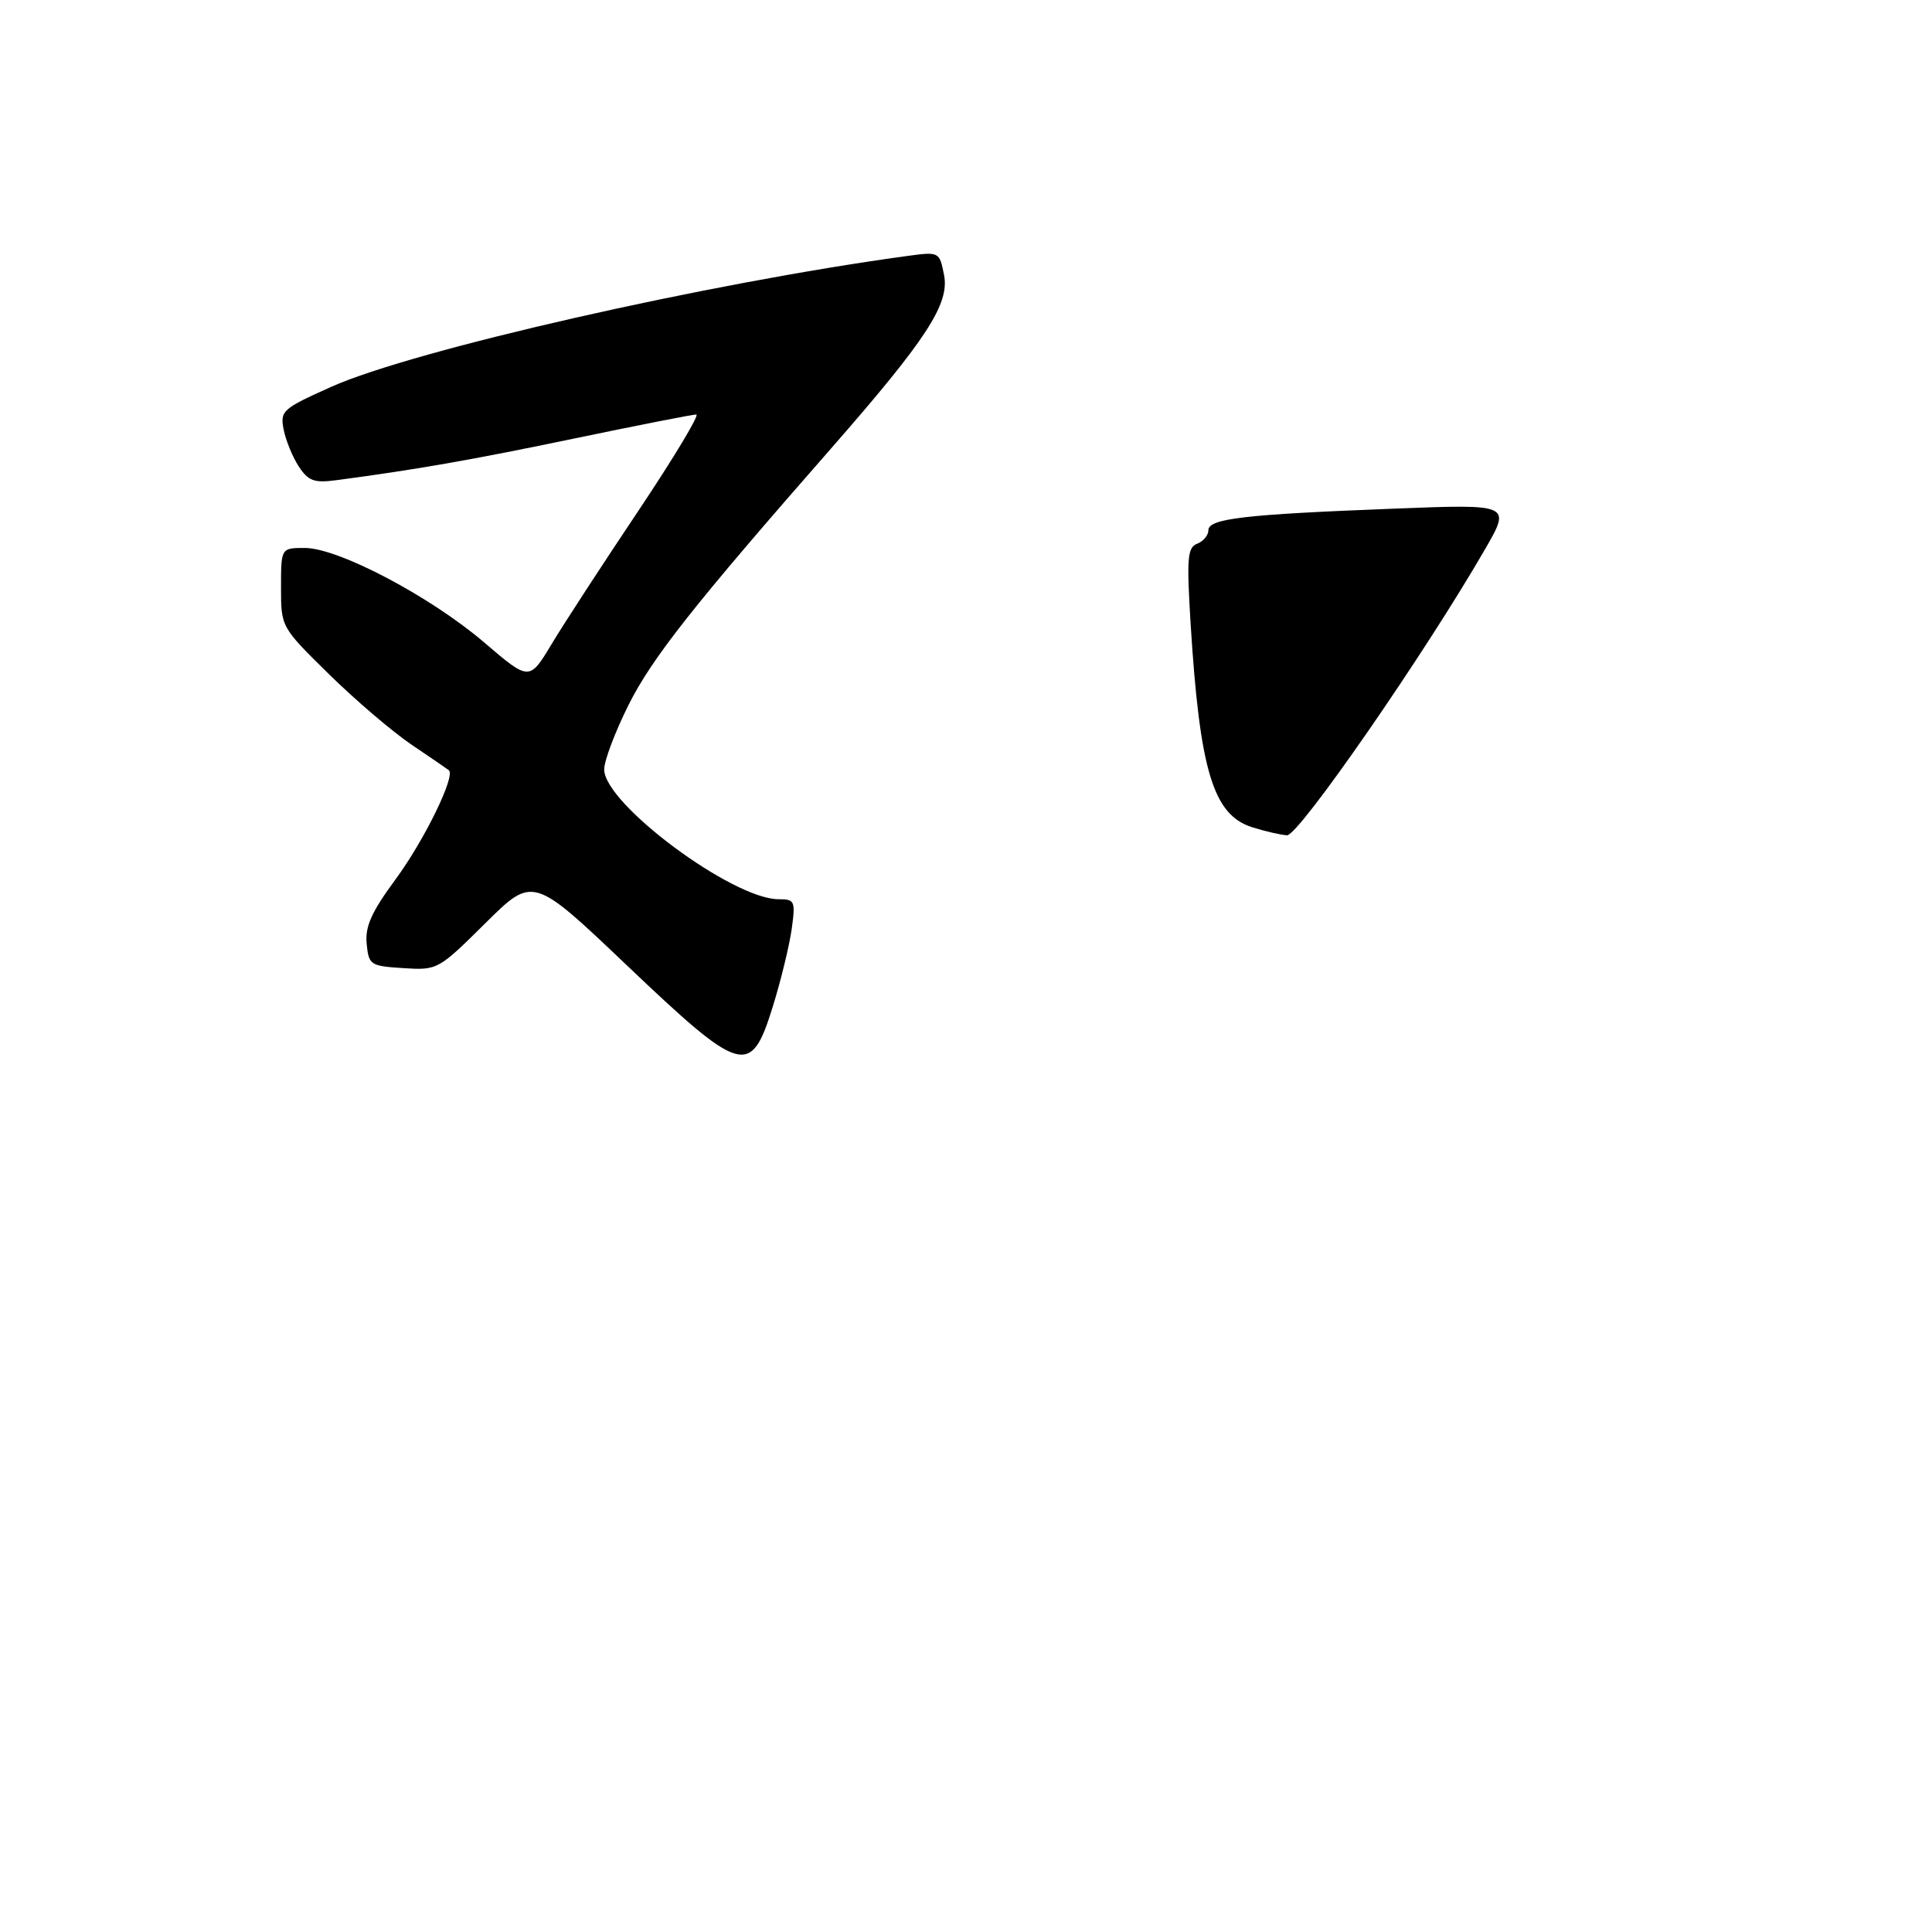 <?xml version="1.0" encoding="UTF-8" standalone="no"?>
<!DOCTYPE svg PUBLIC "-//W3C//DTD SVG 1.1//EN" "http://www.w3.org/Graphics/SVG/1.1/DTD/svg11.dtd" >
<svg xmlns="http://www.w3.org/2000/svg" xmlns:xlink="http://www.w3.org/1999/xlink" version="1.1" viewBox="0 0 275 273">
 <g >
 <path fill="currentColor"
d=" M 110.01 143.25 C 111.16 139.54 112.36 134.59 112.69 132.25 C 113.24 128.25 113.13 128.00 110.83 128.00 C 104.27 128.00 86.00 114.41 86.00 109.53 C 86.00 108.28 87.56 104.16 89.46 100.36 C 92.81 93.65 98.79 86.09 118.30 63.83 C 131.89 48.31 135.20 43.24 134.37 39.12 C 133.72 35.83 133.69 35.82 129.11 36.44 C 100.67 40.32 58.88 49.82 47.16 55.06 C 40.17 58.19 39.85 58.48 40.38 61.17 C 40.69 62.72 41.66 65.09 42.54 66.42 C 43.88 68.46 44.73 68.77 47.82 68.36 C 59.24 66.85 67.17 65.46 81.84 62.40 C 90.83 60.53 98.60 59.00 99.11 59.00 C 99.62 59.00 95.91 65.16 90.88 72.69 C 85.84 80.21 80.28 88.75 78.53 91.66 C 75.35 96.95 75.35 96.95 68.92 91.45 C 61.26 84.90 48.17 78.00 43.38 78.00 C 40.00 78.00 40.00 78.00 40.00 83.63 C 40.00 89.26 40.00 89.26 46.81 95.95 C 50.56 99.64 55.85 104.15 58.56 105.99 C 61.28 107.82 63.68 109.47 63.89 109.64 C 64.88 110.43 60.41 119.58 56.36 125.09 C 52.89 129.80 51.95 131.87 52.19 134.33 C 52.49 137.37 52.70 137.51 57.41 137.81 C 62.28 138.12 62.39 138.05 69.09 131.41 C 75.86 124.70 75.86 124.70 89.16 137.35 C 105.65 153.03 106.87 153.38 110.01 143.25 Z  M 178.19 117.74 C 172.67 115.97 170.77 109.64 169.47 88.76 C 168.90 79.44 169.02 77.93 170.40 77.40 C 171.28 77.06 172.00 76.20 172.00 75.49 C 172.00 73.82 177.05 73.23 198.29 72.41 C 215.08 71.75 215.08 71.75 211.41 78.13 C 202.84 92.99 184.84 119.00 183.19 118.90 C 182.26 118.84 180.01 118.32 178.19 117.74 Z "/>
</g>
</svg>